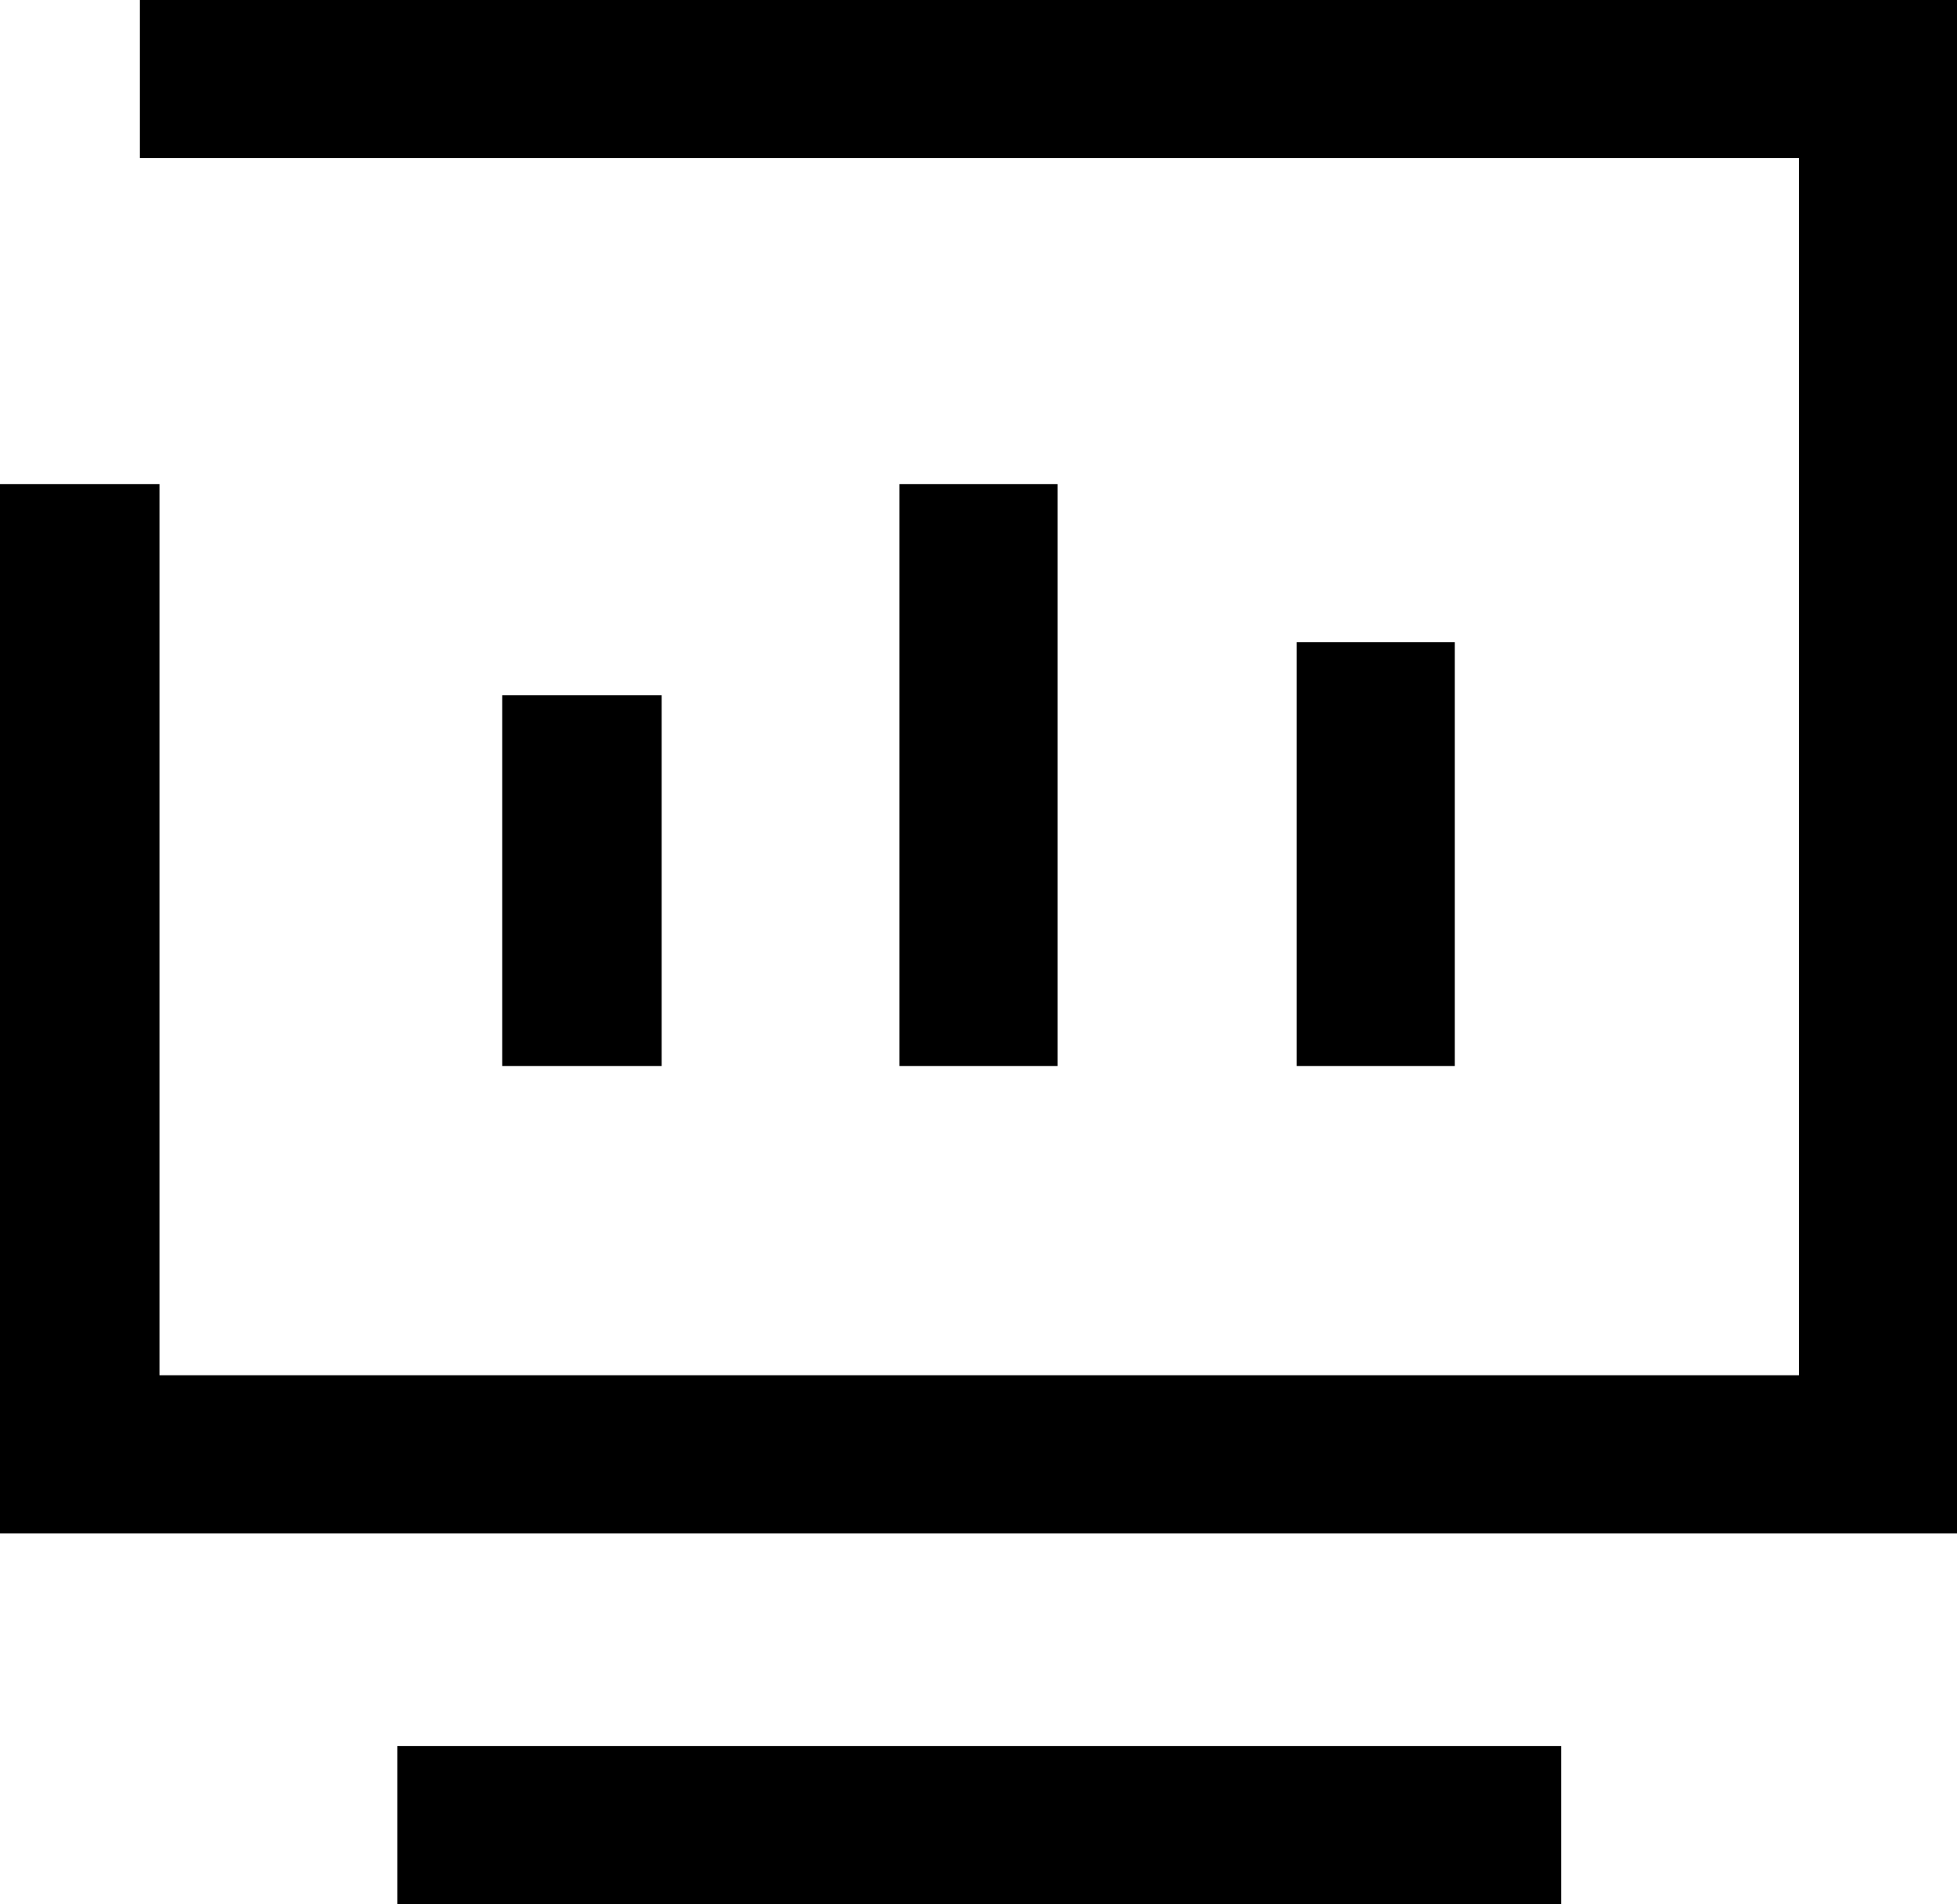 <svg xmlns="http://www.w3.org/2000/svg" width="13.99" height="13.61" viewBox="0 0 13.99 13.61">
  <defs>
    <style>
      .cls-1 {
        fill: #000;
      }
    </style>
  </defs>
  <path id="icon_core" class="cls-1" d="M514.7,215.57v3.03h1.13v-3.03Zm-2.84-1.13v4.16h1.13v-4.16Zm-2.84,1.51v2.65h1.14v-2.65Zm5.68-.38v3.03h1.13v-3.03Zm-2.84-1.13v4.16h1.13v-4.16Zm-2.84,1.51v2.65h1.14v-2.65Zm0,0v2.65h1.14v-2.65Zm2.84-1.51v4.16h1.13v-4.16Zm2.84,1.13v3.03h1.13v-3.03Zm-8.27-4.59v1.13h11.86v8.7H506.57v-6.37h-1.14v7.5h13.99V210.98Zm8.27,4.59v3.03h1.13v-3.03Zm-2.84-1.13v4.16h1.13v-4.16Zm-2.84,1.51v2.65h1.14v-2.65Zm5.68-.38v3.03h1.13v-3.03Zm-2.84-1.13v4.16h1.13v-4.16Zm-2.84,1.51v2.65h1.14v-2.65Zm-.75,7.51v1.13h8.32v-1.13Z" transform="translate(-505.43 -210.98)"/>
</svg>
